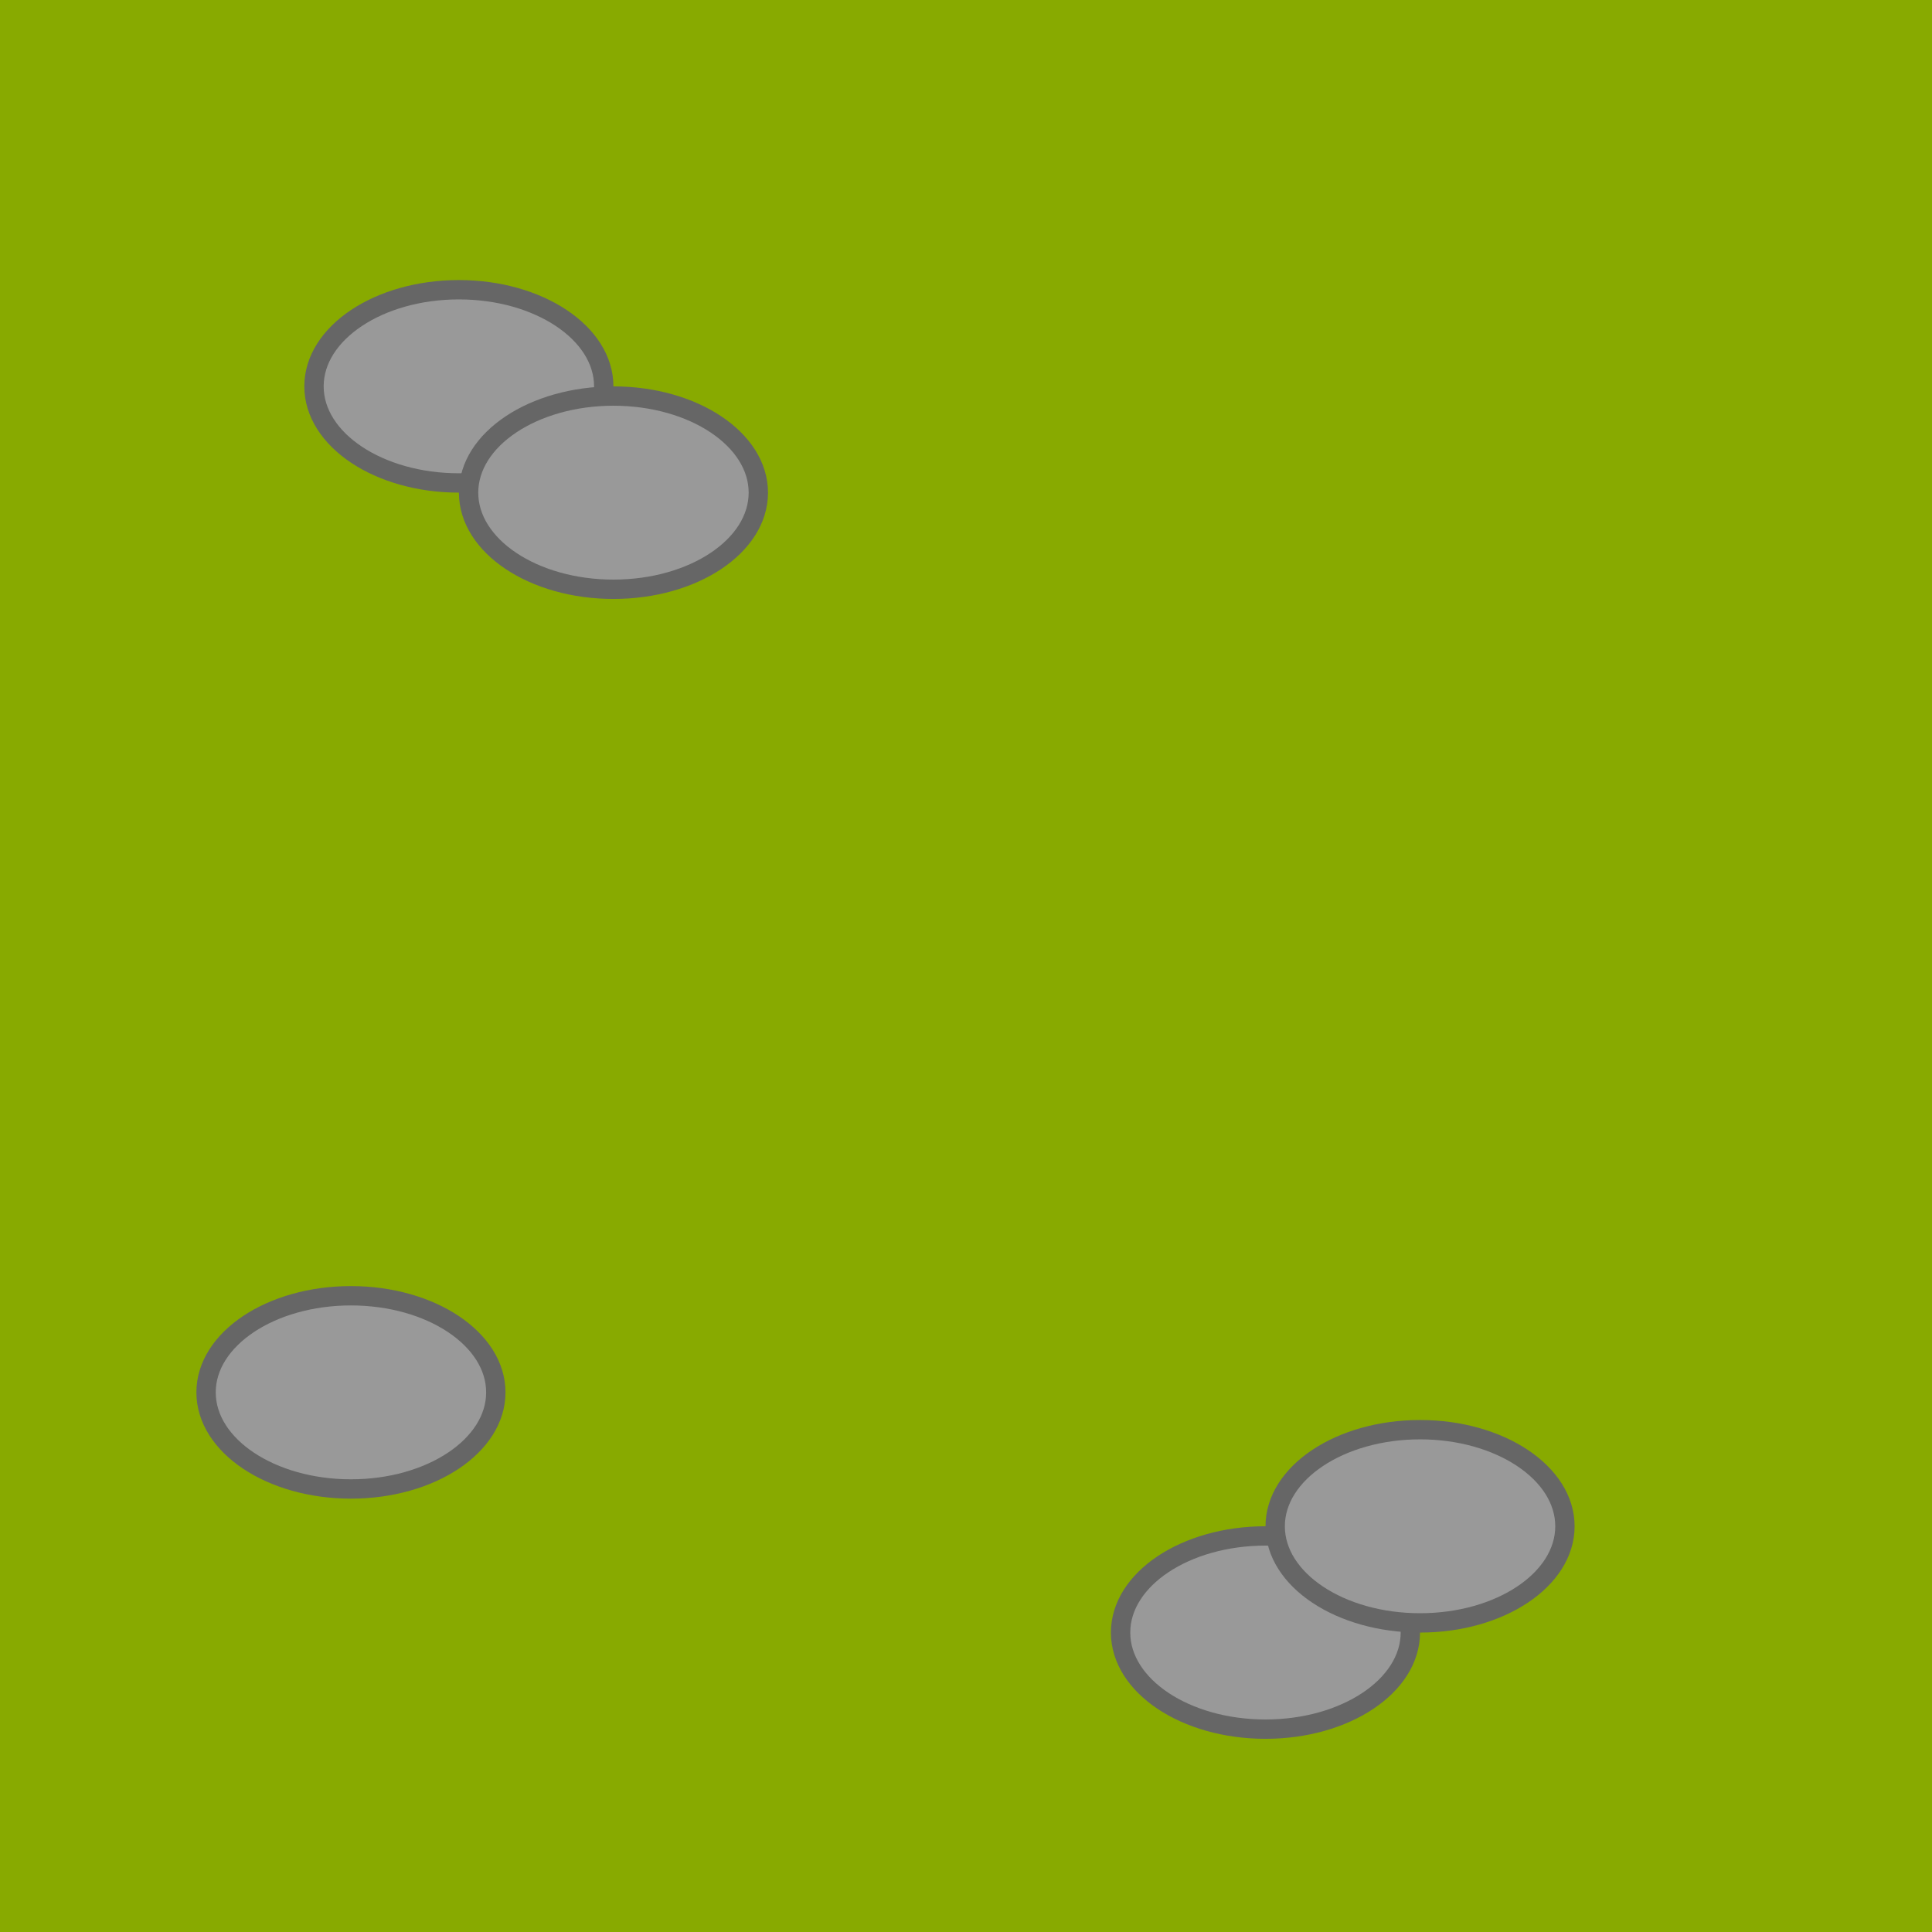 <?xml version="1.0" encoding="UTF-8" standalone="no"?>
<!-- Created with Inkscape (http://www.inkscape.org/) -->

<svg
   xmlns:dc="http://purl.org/dc/elements/1.1/"
   xmlns:cc="http://creativecommons.org/ns#"
   xmlns:rdf="http://www.w3.org/1999/02/22-rdf-syntax-ns#"
   xmlns:svg="http://www.w3.org/2000/svg"
   xmlns="http://www.w3.org/2000/svg"
   xmlns:sodipodi="http://sodipodi.sourceforge.net/DTD/sodipodi-0.dtd"
   xmlns:inkscape="http://www.inkscape.org/namespaces/inkscape"
   width="64"
   height="64"
   viewBox="-60 -60 16.933 16.933"
   sodipodi:docname="Grass.svg"
   version="1.1"
   id="svg5098"
   inkscape:export-filename="C:\Users\joeli\mapa de bits.png"
   inkscape:export-xdpi="96"
   inkscape:export-ydpi="96"
   inkscape:version="0.92.4 (5da689c313, 2019-01-14)">
  <defs
     id="defs5100" />
  <sodipodi:namedview
     pagecolor="#ffffff"
     bordercolor="#666666"
     borderopacity="1.0"
     inkscape:pageopacity="0.0"
     inkscape:pageshadow="2"
     inkscape:zoom="8"
     inkscape:cx="25.268777"
     inkscape:cy="32.132157"
     inkscape:document-units="mm"
     inkscape:current-layer="g5667"
     showgrid="false"
     units="px"
     showguides="true"
     inkscape:guide-bbox="true"
     inkscape:snap-global="true"
     inkscape:snap-bbox="true"
     inkscape:snap-bbox-midpoints="true"
     inkscape:window-width="1920"
     inkscape:window-height="986"
     inkscape:window-x="-11"
     inkscape:window-y="-11"
     inkscape:window-maximized="1"
     inkscape:bbox-paths="true"
     inkscape:bbox-nodes="true"
     inkscape:snap-bbox-edge-midpoints="true"
     inkscape:snap-grids="true"
     id="namedview5088"
     width="100px"
     borderlayer="false"
     inkscape:snap-page="true">
    <sodipodi:guide
       orientation="1,0"
       position="226.772,226.772"
       id="guide2827"
       inkscape:locked="false" />
    <sodipodi:guide
       orientation="0,1"
       position="226.772,226.772"
       id="guide2829"
       inkscape:locked="false" />
    <inkscape:grid
       type="xygrid"
       id="grid3072"
       empspacing="10"
       visible="true"
       enabled="true"
       snapvisiblegridlinesonly="true"
       units="mm"
       dotted="false"
       spacingx="0.1mm"
       spacingy="0.1mm" />
  </sodipodi:namedview>
  <g
     inkscape:label="Layer 1"
     inkscape:groupmode="layer"
     id="Template"
     style="fill:none;stroke:#000000;stroke-width:0.05"
     transform="translate(0,-103.067)">
    <g
       id="g5667"
       transform="matrix(0.64,0,0,0.64,-21.6,21.6)">
      <rect
         y="33.542"
         x="-60"
         height="26.458"
         width="26.458"
         id="rect5649"
         style="opacity:1;fill:#88aa00;fill-opacity:1;stroke:#ffffff;stroke-width:0;stroke-linecap:round;stroke-linejoin:miter;stroke-miterlimit:4;stroke-dasharray:none" />
      <ellipse
         ry="1.323"
         rx="1.984"
         cy="38.833"
         cx="-53.716"
         id="path5651"
         style="opacity:1;fill:#999999;fill-opacity:1;stroke:#666666;stroke-width:0.265;stroke-linecap:round;stroke-linejoin:miter;stroke-miterlimit:4;stroke-dasharray:none" />
      <ellipse
         style="opacity:1;fill:#999999;fill-opacity:1;stroke:#666666;stroke-width:0.265;stroke-linecap:round;stroke-linejoin:miter;stroke-miterlimit:4;stroke-dasharray:none"
         id="use5655"
         cx="-42.67"
         cy="55.899"
         rx="1.984"
         ry="1.323" />
      <ellipse
         ry="1.323"
         rx="1.984"
         cy="40.289"
         cx="-51.599"
         id="path5651-1"
         style="opacity:1;fill:#999999;fill-opacity:1;stroke:#666666;stroke-width:0.265;stroke-linecap:round;stroke-linejoin:miter;stroke-miterlimit:4;stroke-dasharray:none" />
      <ellipse
         style="opacity:1;fill:#999999;fill-opacity:1;stroke:#666666;stroke-width:0.265;stroke-linecap:round;stroke-linejoin:miter;stroke-miterlimit:4;stroke-dasharray:none"
         id="use5655-8"
         cx="-40.553"
         cy="54.444"
         rx="1.984"
         ry="1.323" />
      <ellipse
         ry="1.323"
         rx="1.984"
         cy="52.61"
         cx="-55.194"
         id="path5651-1-5"
         style="opacity:1;fill:#999999;fill-opacity:1;stroke:#666666;stroke-width:0.265;stroke-linecap:round;stroke-linejoin:miter;stroke-miterlimit:4;stroke-dasharray:none" />
    </g>
  </g>
</svg>
